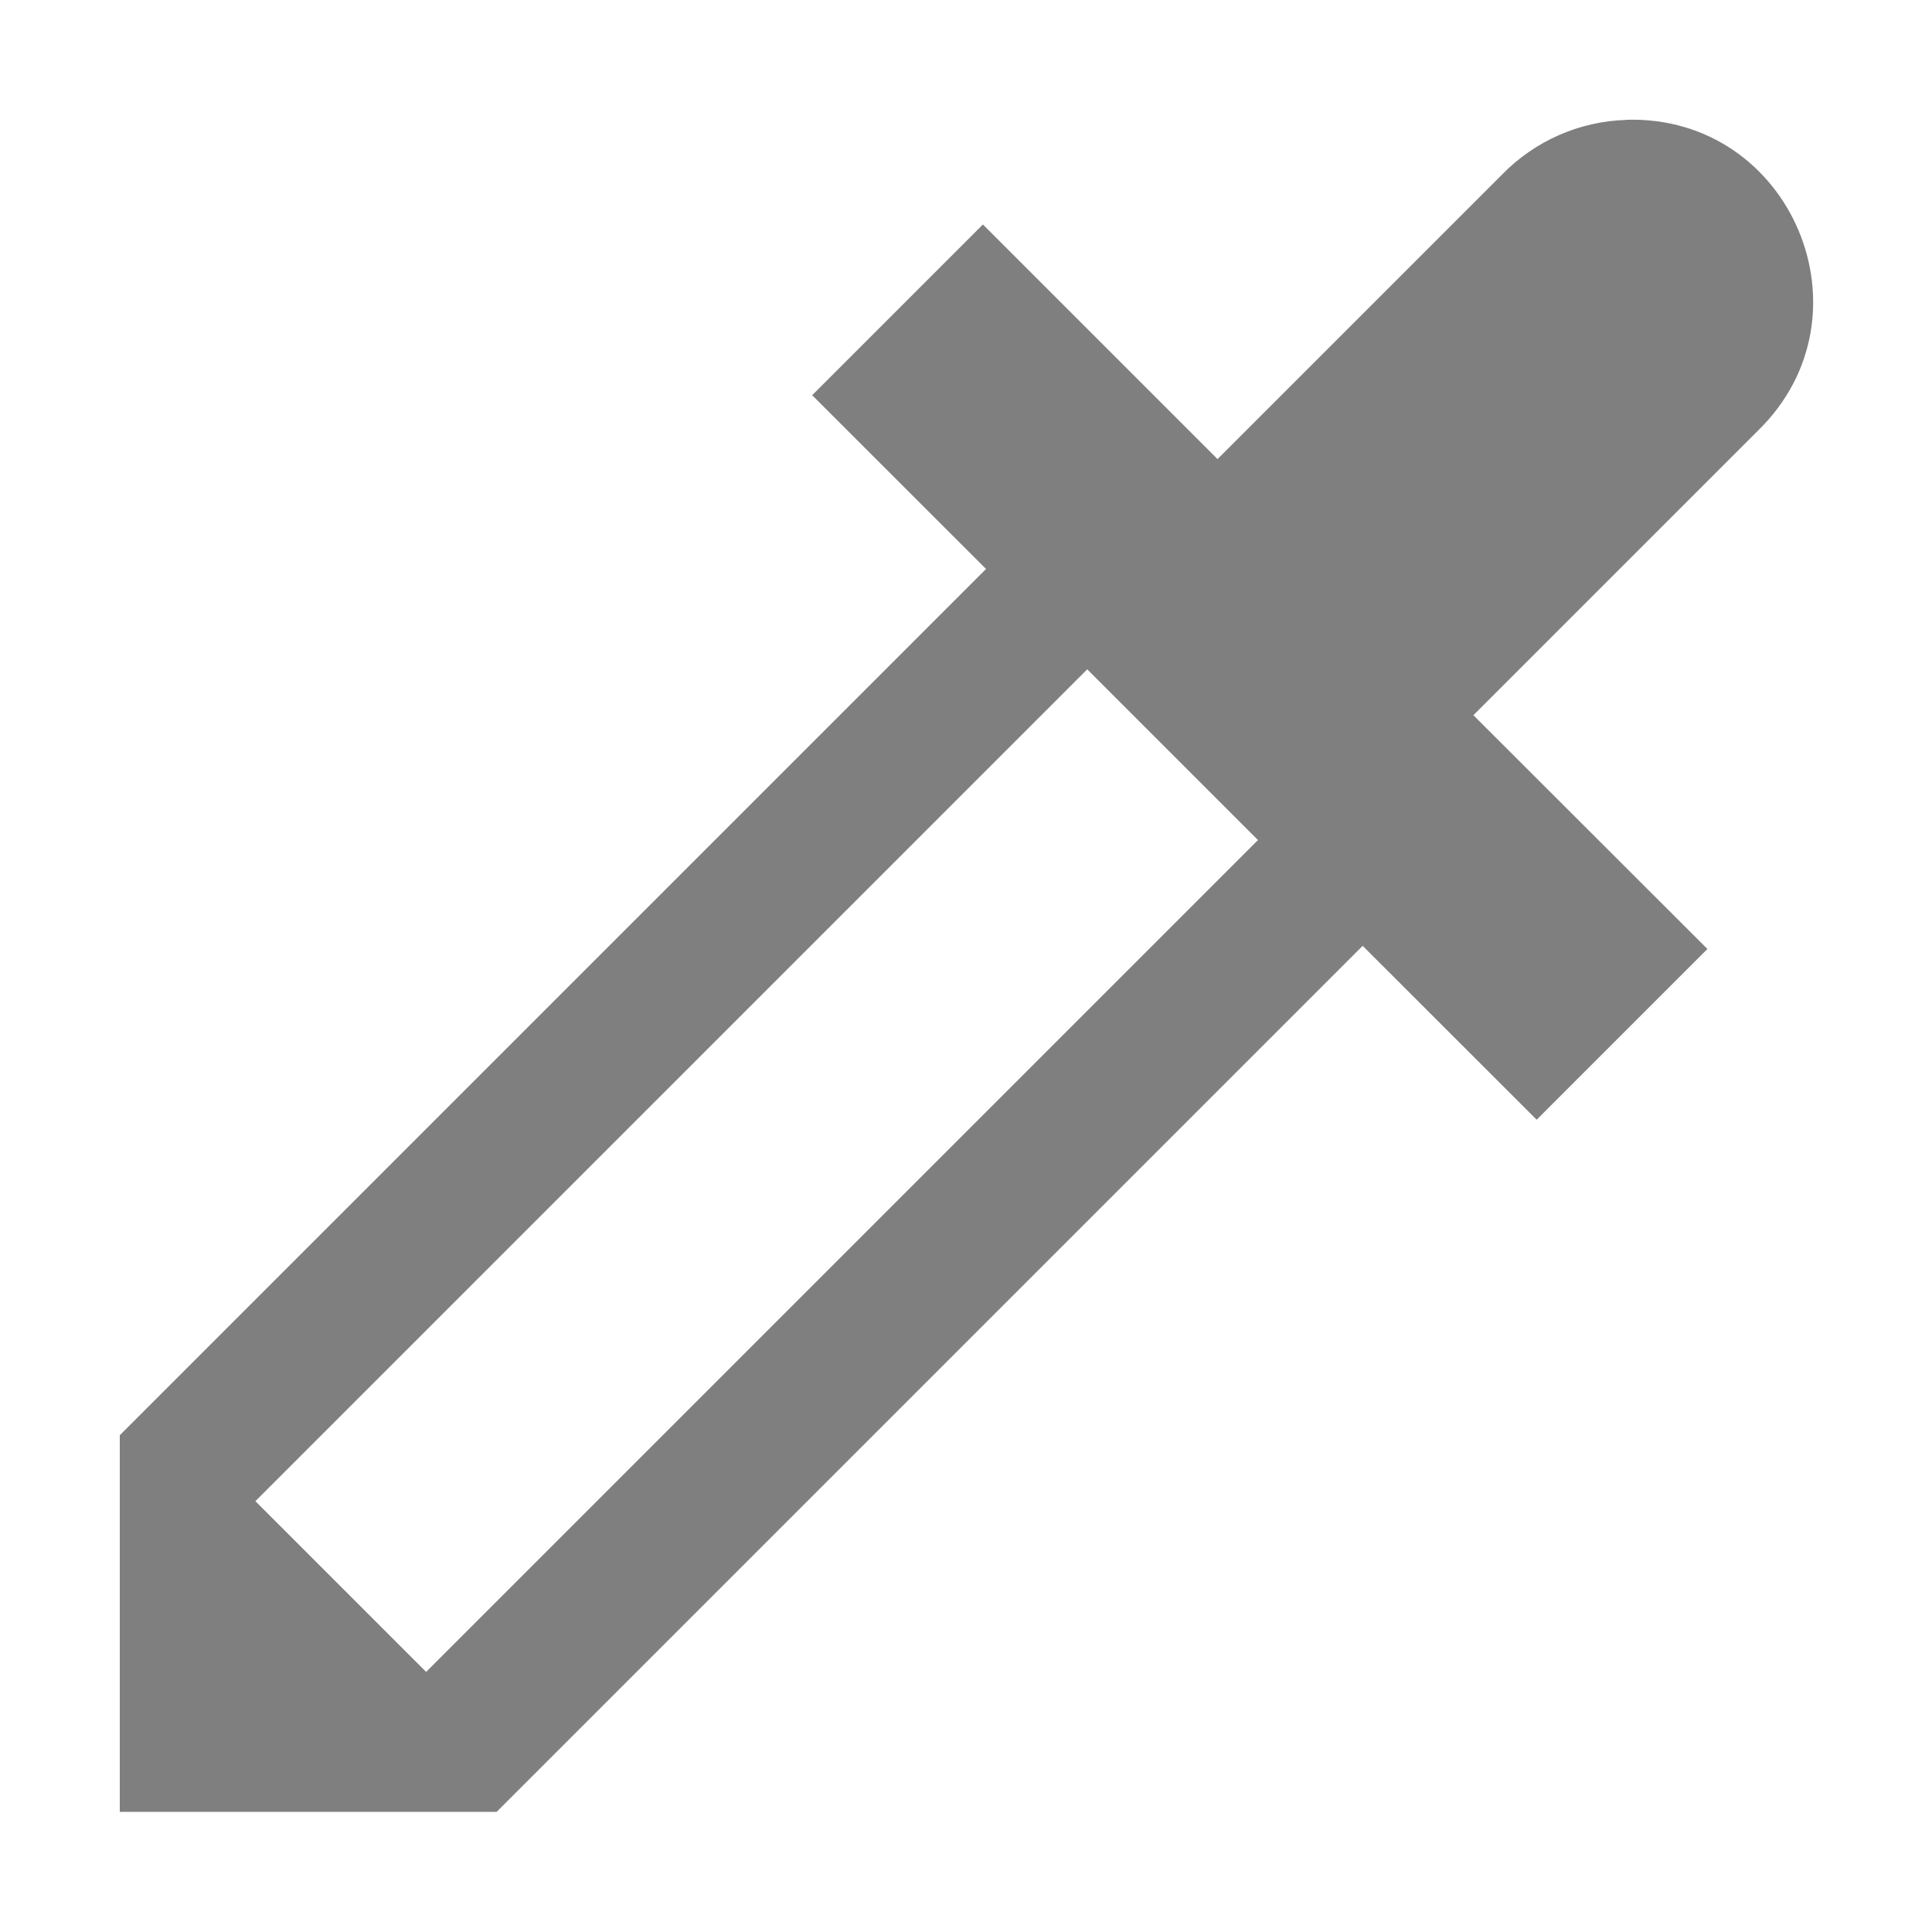 <?xml version="1.0" encoding="UTF-8" standalone="no"?>
<!--Created with Inkscape (http://www.inkscape.org/)-->
<svg id="svg7384" xmlns:rdf="http://www.w3.org/1999/02/22-rdf-syntax-ns#" style="enable-background:new" xmlns="http://www.w3.org/2000/svg" xmlns:osb="http://www.openswatchbook.org/uri/2009/osb" height="16.003" width="16" version="1.1" xmlns:cc="http://creativecommons.org/ns#" xmlns:dc="http://purl.org/dc/elements/1.1/">
    <title id="title8473">
        Paper Symbolic Icon Theme
    </title>
    <g id="layer12" transform="translate(-465 19.007)">
        <path id="path11395" opacity=".5" d="m478.47-18.014c-0.39 0.011-0.759 0.174-1.031 0.453l-2.357 2.357-0.004-0.006-1.938-1.938-1.414 1.414 1.44 1.439-7.174 7.174v3.119h3.121l7.172-7.172 1.441 1.44 1.414-1.414-1.938-1.936 2.357-2.357c0.979-0.954 0.277-2.614-1.09-2.574zm-4.466 4.55 1.414 1.414-6.889 6.889-1.414-1.414z"/>
    </g>
</svg>
